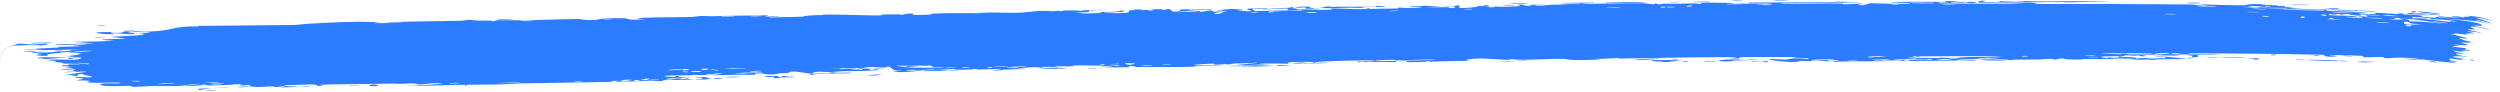 <svg width="298" height="11" viewBox="0 0 298 11" fill="none" xmlns="http://www.w3.org/2000/svg">
<path d="M24.622 10.734C24.802 10.72 25.544 10.732 25.875 10.722C25.495 10.836 23.967 10.782 24.622 10.734ZM56.99 2.378C56.73 2.409 56.472 2.44 56.214 2.471C56.947 2.475 57.946 2.439 58.645 2.452C58.759 2.454 58.465 2.536 58.735 2.535C59.005 2.534 58.951 2.429 59.346 2.411C59.806 2.391 61.785 2.431 62.478 2.417C65.101 2.365 67.668 2.261 70.313 2.26C67.595 2.384 70.345 2.416 71.09 2.37C71.258 2.359 71.21 2.165 73.906 2.168C75.624 2.17 74.058 2.476 76.91 2.288C74.728 2.129 76.865 2.107 78.583 2.072C78.871 2.066 81.304 2.054 82.351 2.028C82.71 2.019 83.257 1.907 83.736 1.897C84.065 1.889 84.316 1.941 84.808 1.93C87.119 1.879 89.344 1.837 91.651 1.818C90.308 2.103 92.71 1.912 92.821 1.923C93.372 1.985 90.884 2.047 91.868 2.075C93.253 2.044 94.599 2.014 95.966 1.983C94.845 1.969 97.445 1.737 97.932 1.815C97.735 1.586 104.149 1.916 105.15 1.822C105.349 1.802 104.029 1.709 107.111 1.711C107.446 1.712 107.321 1.784 107.496 1.774C107.601 1.769 108.235 1.536 108.917 1.648C109.168 1.689 107.574 1.861 111.075 1.745C109.688 1.541 115.898 1.545 117.057 1.584C116.826 1.557 116.596 1.53 116.366 1.503C117.504 1.567 117.709 1.487 117.965 1.487C118.989 1.488 120.401 1.543 121.36 1.52C122.481 1.495 122.483 1.354 123.794 1.388C123.483 1.362 123.171 1.335 122.86 1.309C123.765 1.302 124.67 1.296 125.569 1.289C123.487 1.508 126.019 1.291 126.187 1.284C126.453 1.273 126.071 1.356 126.517 1.339C126.563 1.337 126.495 1.266 127.183 1.247C128.621 1.208 128.395 1.302 129 1.291C129.055 1.29 128.86 1.228 129.904 1.197C133.219 1.096 129.89 1.247 129.761 1.258C129.595 1.272 130.736 1.525 127.916 1.473C128.862 1.489 128.96 1.607 129.066 1.608C129.16 1.609 130.802 1.567 130.891 1.561C131.695 1.508 130.986 1.437 131.142 1.42C131.27 1.406 133.243 1.482 133.702 1.229C134.65 1.442 133.161 1.444 131.581 1.503C131.351 1.553 133.088 1.572 133.18 1.57C135.422 1.535 134.178 1.367 134.666 1.241C134.923 1.174 135.839 1.287 134.993 1.133C137.029 1.084 135.796 1.2 135.927 1.212C136.126 1.23 136.838 1.171 136.928 1.176C137.059 1.184 136.604 1.249 137.121 1.261C137.207 1.263 138.037 1.15 136.964 1.119C138.396 1.111 138.277 1.028 138.765 1.192C139.746 0.853 139.484 1.373 139.872 1.385C140.906 1.417 140.602 1.167 140.657 1.154C141.031 1.069 143.892 1.113 144.6 1.065C144.324 1.253 142.333 1.102 141.889 1.144C140.409 1.285 143.979 1.204 142.906 1.451C143.356 1.381 143.807 1.311 144.257 1.241C145.087 1.376 143.914 1.459 146.14 1.371C146.502 1.238 144.566 1.415 144.953 1.308C145.182 1.246 146.472 1.213 146.497 1.182C146.522 1.144 145.356 1.206 145.539 1.146C145.939 1.015 150.195 1.07 146.957 1.186C147.861 1.171 148.33 1.411 149.112 1.323C149.618 1.265 146.762 0.965 151.04 0.964C151.132 1.08 149.329 1.024 149.283 1.034C149.218 1.048 149.547 1.307 149.604 1.319C149.803 1.359 154.173 1.153 155.094 1.272C154.725 1.125 158.395 1.197 158.794 1.144C158.9 1.13 158.501 1.042 158.615 1.031C159.324 0.962 161.242 1.101 162.128 1.092C163.12 1.083 162.996 1.004 163.051 1.003C163.49 1.002 163.14 1.061 163.409 1.057C163.816 1.051 166.598 1.023 166.736 1.01C166.777 1.005 166.322 0.92 166.927 0.894C167.031 0.889 166.968 0.999 168.755 0.927C170.914 0.84 167.256 0.812 168.151 0.685C169.535 0.829 169.494 0.668 169.87 0.675C170.001 0.678 170.977 0.801 172.031 0.778C171.275 0.811 170.517 0.844 169.758 0.877C170.506 0.89 171.951 0.84 172.563 0.859C172.862 0.868 172.618 0.985 173.265 0.973C173.403 0.969 173.946 0.687 172.249 0.834C172.111 0.737 172.921 0.79 173.295 0.757C173.352 0.752 173.573 0.585 174.052 0.68C174.169 0.704 172.919 1.199 176.145 0.809C176.249 0.796 175.885 0.741 175.987 0.728C176.057 0.718 176.886 0.731 176.977 0.722C177.07 0.711 176.67 0.651 176.781 0.637C177.351 0.563 178.103 0.812 176.926 0.808C177.32 0.835 177.714 0.862 178.106 0.888C177.684 0.699 178.722 0.825 179.263 0.812C182.727 0.727 180.405 0.631 181 0.557C181.954 0.439 181.225 0.783 182.659 0.663C182.79 0.652 181.06 0.533 184.439 0.569C183.942 0.581 183.443 0.593 182.944 0.605C183.235 0.79 184.744 0.568 184.859 0.564C186.179 0.521 185.29 0.601 187.241 0.478C187.415 0.467 187.795 0.509 188.175 0.48C189.734 0.364 186.122 0.449 186.029 0.373C185.975 0.337 189.862 0.296 189.997 0.312C190.566 0.384 188.232 0.369 188.678 0.462C188.859 0.494 194.343 0.353 195.483 0.378C196.768 0.406 197.343 0.656 197.349 0.368C197.712 0.646 198.027 0.449 198.19 0.449C200.143 0.452 200.179 0.454 201.876 0.407C202.252 0.397 202.569 0.479 202.701 0.463C202.778 0.453 202.633 0.363 203.01 0.33C203.529 0.286 206.68 0.344 206.925 0.392C207.163 0.44 205.582 0.429 205.866 0.51C207.013 0.505 208.103 0.472 209.238 0.468C209.709 0.467 209.468 0.528 209.671 0.527C209.756 0.527 211.381 0.458 211.32 0.437C211.142 0.389 206.122 0.478 207.443 0.361C207.701 0.338 208.609 0.463 208.463 0.301C212.959 0.288 217.526 0.278 222.011 0.274C219.444 0.42 216.457 0.34 213.785 0.379C213.414 0.384 212.147 0.382 212.302 0.463C214.621 0.46 217.492 0.388 219.713 0.42C219.783 0.421 219.525 0.498 219.789 0.508C220.283 0.525 221.882 0.39 222.172 0.418C222.22 0.425 221.283 0.532 221.569 0.591C222.303 0.744 222.484 0.389 223.108 0.387C223.608 0.386 226.756 0.53 227.602 0.415C228.46 0.292 225.207 0.368 225.462 0.272C227.337 0.173 229.324 0.223 231.092 0.22C231.369 0.22 231.642 0.218 231.912 0.215C231.948 0.214 231.627 0.143 232.095 0.129C232.906 0.105 233.115 0.209 233.505 0.223C233.928 0.237 235.388 0.213 235.578 0.25C235.603 0.255 235.311 0.361 235.266 0.364C234.634 0.411 234.404 0.277 234.346 0.276C234.128 0.272 233.912 0.325 233.711 0.324C233.38 0.321 233.197 0.274 232.756 0.273C232.451 0.272 232.746 0.362 232.452 0.36C232.352 0.359 231.325 0.184 231.093 0.334C231.077 0.345 231.065 0.358 231.058 0.372C231.056 0.375 231.069 0.378 231.093 0.38C231.81 0.438 240.47 0.463 241.435 0.409C240.621 0.387 239.778 0.366 238.999 0.344C240.608 0.398 242.643 0.219 242.762 0.471C248.817 0.467 254.989 0.479 261.039 0.527C262.148 0.554 261.562 0.713 263.326 0.676C262.876 0.621 262.417 0.567 261.951 0.513C262.857 0.552 266.919 0.653 267.601 0.628C267.687 0.625 267.8 0.478 268.81 0.477C269.737 0.476 269.873 0.588 270.349 0.616C270.738 0.638 271.207 0.616 271.33 0.623C271.425 0.63 271.462 0.698 271.686 0.713C272.388 0.759 271.826 0.561 272.509 0.789C272.343 0.795 272.176 0.801 272.006 0.807C272.829 0.85 274.011 0.97 272.747 0.997C272.539 1.002 272.719 0.94 272.563 0.938C266.318 0.865 271.301 1.053 273.5 0.991C274.071 1.095 277.2 1.101 277.335 1.126C277.481 1.157 276.937 1.221 277.645 1.305C277.764 1.316 282.037 1.395 280.503 1.475C280.183 1.49 278.122 1.403 277.667 1.397C278.819 1.627 281.495 1.42 281.828 1.443C283.056 1.52 279.443 1.533 282.219 1.659C284.359 1.765 282.364 1.545 283.182 1.521C283.646 1.504 286.047 1.782 286.004 1.588C286.826 1.618 286.344 1.692 286.443 1.705C286.553 1.716 288.198 1.775 288.737 1.87C288.802 1.881 288.587 1.963 288.654 1.977C288.766 1.997 290.395 2.145 290.446 2.146C290.484 2.145 290.123 2.014 290.278 2.01C290.357 2.007 290.757 2.052 291.13 2.095C291.551 2.143 291.984 2.192 292.026 2.184C292.094 2.17 291.565 2.108 291.136 2.043C290.79 1.991 290.489 1.936 290.634 1.909C290.786 1.931 290.97 1.954 291.144 1.973C291.949 2.064 292.95 2.119 293.414 2.105C293.273 2.112 292.458 2.025 292.177 1.984C292.323 1.855 294.082 2.054 293.467 2.101C293.858 2.082 293.602 2.021 293.823 1.987C293.883 1.979 294.442 2.04 294.563 2.03C294.576 2.026 293.994 1.902 294.116 1.887C294.228 1.875 294.684 1.911 295.258 1.996C295.778 2.047 296.837 2.377 296.977 2.476C297.385 2.695 296.822 2.412 296.198 2.27C295.595 2.133 295.175 2.118 295.099 2.134C295.091 2.14 295.401 2.207 295.868 2.344C296.337 2.467 297.007 2.793 296.999 2.804C297.063 2.892 296.368 2.582 295.879 2.492C295.392 2.388 295.088 2.361 295.161 2.421C295.536 2.505 296.022 2.59 296.684 2.882C295.299 2.427 294.557 2.497 293.73 2.386C292.934 2.312 292.24 2.25 291.945 2.276C293.687 2.433 295.726 2.671 295.89 3.042C295.87 3.093 295.556 3.062 295.312 3.056C295.066 3.048 294.859 3.044 294.873 3.06C294.934 3.122 295.251 3.156 295.674 3.237C296.097 3.306 296.652 3.521 296.668 3.538C296.72 3.57 296.741 3.588 296.738 3.593C296.738 3.593 296.738 3.593 296.738 3.593C296.757 3.622 295.982 3.305 295.464 3.251C294.943 3.173 294.539 3.15 294.493 3.156C294.346 3.185 295.056 3.48 295.058 3.529C295.007 3.522 293.861 3.428 294.237 3.552C294.586 3.661 295.693 3.845 295.797 3.911C295.921 3.968 295.369 3.834 294.938 3.799C294.493 3.752 294.062 3.723 294.032 3.733C293.999 3.741 294.921 3.942 294.957 3.978C294.969 4.002 294.246 3.958 293.967 4.006C293.758 4.04 294.346 4.154 294.241 4.15C294.157 4.143 292.578 3.966 292.498 3.967C292.381 3.969 292.743 4.079 292.686 4.09C292.611 4.107 292.101 4.024 292.164 4.057C292.213 4.082 294.166 4.539 294.149 4.604C294.111 4.706 292.041 4.222 293.946 4.868C293.957 4.872 294.438 4.9 294.452 4.906C294.732 5.026 293.204 4.928 295.055 5.18C291.592 4.856 294.609 5.272 294.077 5.385C293.875 5.429 292.53 5.309 292.521 5.318C292.644 5.422 293.078 5.401 293.217 5.46C293.297 5.493 292.085 5.452 292.348 5.543C292.486 5.59 293.758 5.721 293.808 5.734C294.298 5.851 293.682 5.84 293.786 5.894C293.859 5.928 294.6 6.026 294.61 6.036C294.648 6.046 293.628 6.03 293.4 6.046C293.233 6.057 293.842 6.175 293.725 6.175C293.034 6.174 291.569 5.81 292.965 6.248C293.051 6.275 293.585 6.328 293.602 6.334C293.921 6.45 292.94 6.345 292.752 6.39C292.437 6.468 293.866 6.565 292.672 6.511C293.521 6.685 294.166 6.728 294.874 6.851C293.827 6.683 292.616 6.68 292.441 6.73C292.2 6.786 292.812 6.911 294.299 7.095C293.366 6.969 293.421 7.149 293.129 7.117C292.942 7.098 291.48 6.77 292.117 7.209C292.198 7.264 293.102 7.307 292.81 7.368C290.654 7.102 292.762 7.423 292.759 7.435C292.736 7.526 291.737 7.436 290.519 7.287C288.978 7.085 287.181 6.894 286.663 6.875C285.63 6.832 284.72 6.955 284.485 6.943C283.738 6.905 284.357 6.85 284.194 6.81C284.056 6.769 281.883 6.841 281.806 6.831C281.402 6.779 281.818 6.693 281.775 6.686C281.247 6.6 278.414 6.592 277.608 6.551C277.614 6.617 279.253 6.666 278.223 6.745C277.072 6.839 276.996 6.546 276.968 6.533C271.559 6.41 266.258 6.367 260.808 6.344C260.914 6.499 264.386 6.401 264.498 6.424C264.927 6.545 259.047 6.511 258.277 6.458C258.845 6.493 259.403 6.528 259.95 6.564C259.006 6.738 256.914 6.501 255.534 6.578C255.084 6.603 255.948 6.673 255.929 6.678C255.429 6.746 254.607 6.692 255.219 6.6C253.981 6.688 254.196 6.59 253.262 6.582C253.214 6.582 253.614 6.654 252.877 6.684C252.531 6.697 250.662 6.699 250.436 6.763C250.338 6.789 251.252 7.067 251.365 6.827C253.414 6.943 252.021 6.717 252.809 6.722C252.923 6.724 252.674 6.857 254.593 6.795C254.243 7.036 251.988 6.855 251.577 6.885C250.769 6.946 254.11 7.069 254.667 6.882C254.387 7.071 254.904 6.907 255.653 6.916C256.463 6.926 256.11 6.981 256.544 6.982C257.725 6.986 257.211 6.852 258.203 6.974C257.228 6.6 259.92 6.93 260.641 7.031C259.45 7.045 258.101 7.06 256.916 7.076C256.986 7.096 257.056 7.116 257.126 7.135C256.803 7.132 256.477 7.129 256.148 7.125C256.2 7.107 256.253 7.088 256.306 7.069C254.59 7.189 254.186 7.052 254.052 7.051C252.286 7.034 250.239 7.037 248.419 7.04C248.151 7.041 248.305 7.162 246.378 7.072C245.753 7.043 246.344 6.947 245.632 6.963C244.738 7.223 244.749 7.018 244.48 7.019C243.686 7.022 243.271 7.087 243.192 7.088C242.275 7.102 240.887 7.097 239.835 7.112C239.813 7.113 240.346 7.19 239.686 7.17C239.463 7.162 237.383 6.836 235.496 6.958C235.971 6.978 236.474 6.997 236.956 7.017C236.345 6.989 232.466 7.1 233.415 7.184C234.011 7.235 235.429 7.008 235.582 7.216C234.987 7.191 233.118 7.208 231.144 7.231C229.008 7.256 226.751 7.29 226.441 7.267C226.361 7.26 226.852 7.188 226.741 7.181C226.634 7.175 225.016 7.205 224.789 7.181C224.659 7.166 225.387 7.119 225.327 7.095C225.28 7.077 223.208 7.067 223.084 7.153C223.6 7.114 225.028 7.131 224.28 7.21C224.184 7.22 223.682 7.169 223.564 7.181C222.474 7.295 225.733 7.241 226.214 7.238C224.224 7.364 220.987 7.265 218.652 7.359C217.692 7.298 220.071 7.237 218.987 7.189C216.73 7.089 218.388 7.292 218.318 7.302C217.764 7.379 215.817 7.016 215.838 7.307C215.033 7.271 215.295 7.232 214.151 7.282C214.302 7.3 214.453 7.319 214.603 7.338C213.343 7.519 210.596 7.123 210.802 7.088C211.354 6.995 212.778 7.116 212.897 7.111C213.074 7.105 213.574 6.803 215.505 7.048C216.297 6.842 212.433 6.946 214.193 6.793C212.996 6.827 208.084 6.742 207.375 6.837C207.29 6.85 207.69 7.043 206.466 6.956C205.884 6.915 207.285 6.897 207.018 6.855C206.173 6.724 195.189 6.943 193.063 6.978C192.928 6.98 192.977 6.918 192.844 6.92C192.437 6.927 190.947 7.038 190.209 7.019C191.735 7.113 188.774 7.159 188.011 7.157C186.869 7.152 186.943 7.044 186.451 7.027C184.565 6.963 181.582 7.259 180.124 7.039C180.209 7.275 177.572 6.956 176.364 6.971C175.414 6.982 174.069 7.158 175.329 7.237C173.717 7.248 172.012 7.316 170.485 7.351C170.233 7.357 170.579 7.282 170.149 7.295C170.11 7.296 170.057 7.366 169.687 7.378C166.65 7.481 168.127 7.314 167.558 7.279C167.24 7.259 167.005 7.25 166.833 7.249C168.599 7.21 170.648 7.155 171.197 7.145C170.723 6.999 167.267 7.229 166.254 7.203C166.219 7.202 166.34 7.116 166.304 7.116C166.303 7.116 166.303 7.116 166.302 7.116C165.923 7.115 163.498 7.181 163.999 7.273C164.133 7.298 165.251 7.282 166.571 7.254C166.214 7.278 166.482 7.368 166.419 7.373C165.655 7.431 163.775 7.366 163.107 7.363C162.954 7.362 162.966 7.422 162.941 7.423C162.338 7.418 162.583 7.242 161.966 7.429C160.87 7.23 164.016 7.367 163.795 7.231C163.617 7.127 156.637 7.285 156.653 7.454C156.629 7.436 156.532 7.415 156.335 7.393C155.898 7.342 153.954 7.389 153.618 7.425C153.561 7.432 153.586 7.595 153.516 7.597C153.341 7.604 150.959 7.511 150.07 7.621C150.551 7.636 151.032 7.652 151.512 7.668C148.611 7.713 149.063 7.755 150.028 7.789C150.076 7.789 150.123 7.795 150.169 7.795C150.919 7.82 151.88 7.84 151.895 7.853C151.949 7.901 147.034 8.002 147.977 7.836C148.109 7.813 150.383 7.847 149.256 7.755C149.059 7.739 147.599 7.792 147.522 7.781C147.008 7.71 150.194 7.556 149.803 7.449C149.031 7.568 148.037 7.527 147.15 7.568C146.746 7.586 146.648 7.67 146.598 7.672C145.853 7.705 146.27 7.612 146.021 7.618C145.888 7.622 144.423 7.827 144.696 7.57C139.861 7.829 143.361 7.776 146.328 7.717C145.392 7.823 143.552 7.807 142.728 7.84C142.432 7.853 142.609 7.934 142.109 7.959C141.08 8.009 136.169 7.987 134.886 7.984C135.672 7.942 135.441 7.854 134.834 7.87C134.227 7.886 134.739 8 134.621 8.015C134.493 8.031 131.648 8.017 131.176 8.04C133.315 7.963 132.831 7.879 131.015 7.897C131.277 7.867 131.539 7.836 131.801 7.806C130.741 7.859 128.488 7.755 127.874 7.806C127.777 7.814 128.126 7.886 128.072 7.89C127.531 7.932 125.693 7.882 125.608 7.91C125.536 7.933 126.32 7.985 126.03 8.021C125.97 8.029 125.213 7.937 124.471 7.974C124.194 7.988 124.362 8.058 124.292 8.063C123.711 8.107 124.052 7.979 122.989 8.016C122.211 8.043 121.634 8.172 120.56 8.149C124.089 8.246 121.121 8.229 119.652 8.299C119.417 8.31 119.62 8.439 118.213 8.397C121.202 8.11 117.359 8.284 116.559 8.294C116.516 8.294 116.5 8.207 116.111 8.212C116.079 8.213 116.127 8.271 115.766 8.281C112.354 8.378 114.535 8.277 113.886 8.229C113.608 8.209 111.962 8.319 111.51 8.328C111.407 8.33 111.453 8.268 111.054 8.277C110.347 8.292 109.716 8.368 109.251 8.38C109.197 8.382 109.192 8.285 108.313 8.331C108.066 8.343 107.789 8.382 108.14 8.404C109.301 8.477 111.536 8.283 112.841 8.353C114.043 8.417 110.256 8.485 110.054 8.489C109.982 8.491 110.723 8.431 109.969 8.433C109.325 8.436 108.154 8.622 107.2 8.601C107.127 8.599 106.363 8.47 106.398 8.461C106.43 8.455 107.599 8.405 107.429 8.367C107.408 8.363 106.665 8.376 106.567 8.347C106.448 8.312 106.122 7.953 105.964 7.946C105.557 7.93 105.824 8.009 105.559 8.008C104.986 8.005 103.011 7.929 102.95 8.057C103.275 8.059 103.601 8.061 103.927 8.063C102.115 8.106 102.889 8.147 102.633 8.175C102.357 8.205 102.433 8.092 101.824 8.092C101.688 8.092 99.16 8.157 99.198 8.202C100.606 8.105 100.083 8.251 100.149 8.252C100.395 8.257 100.707 8.175 101.038 8.171C103.363 8.145 101.02 8.305 101.569 8.327C101.758 8.335 102.134 8.263 102.215 8.265C102.476 8.271 102.482 8.357 102.656 8.348C103.062 8.325 102.585 8.211 102.617 8.204C102.979 8.122 104.409 8.193 103.522 8.34C104.057 8.379 104.117 8.217 104.542 8.275C105.387 8.388 104.123 8.376 103.782 8.403C102.559 8.499 102.194 8.443 100.473 8.493C99.856 8.51 99.12 8.6 98.827 8.609C98.642 8.615 96.913 8.372 96.87 8.798C96.2 8.768 95.15 8.505 94.467 8.529C93.854 8.551 94.052 8.698 93.995 8.705C93.909 8.715 93.162 8.716 92.905 8.741C92.607 8.771 92.757 8.826 92.284 8.858C91.109 8.935 91.139 8.781 91.019 8.773C89.621 8.681 90.236 8.889 89.927 8.912C89.646 8.933 85.601 8.916 84.748 8.985C85.094 8.949 85.44 8.912 85.787 8.876C85.163 8.79 84.51 8.958 84.496 8.786C84.374 9.065 83.098 8.901 82.719 8.915C82.569 8.92 82.582 8.967 82.394 8.973C81.671 8.993 79.969 8.984 79.573 9.015C77.826 9.147 82.316 9.243 82.639 9.248C81.962 9.257 77.962 9.386 79.796 9.489C80.079 9.504 80.578 9.372 80.737 9.364C81.815 9.314 80.969 9.44 81.053 9.449C81.195 9.464 81.914 9.344 82.09 9.354C82.152 9.357 81.758 9.464 82.767 9.449C82.293 9.555 79.383 9.524 79.017 9.553C78.886 9.564 79.718 9.758 77.28 9.597C77.308 9.616 77.337 9.635 77.365 9.654C76.036 9.684 74.616 9.716 73.263 9.747C73.411 9.7 74.175 9.597 73.211 9.632C72.657 9.653 73.069 9.745 73.018 9.749C72.556 9.784 63.69 9.902 61.987 9.942C61.416 9.956 59.8 10.063 59.666 10.067C58.907 10.088 56.303 10.081 55.802 10.101C55.472 10.114 55.788 10.191 55.491 10.193C55.214 10.194 55.499 10.108 55.417 10.106C54.709 10.089 49.687 10.281 48.466 10.227C49.195 10.237 52.882 10.013 52.791 9.958C52.774 9.95 51.893 9.904 51.715 9.937C51.432 9.873 50.362 10.103 49.79 10.071C49.726 10.068 49.974 9.944 48.959 9.94C48.612 9.939 47.712 10.046 46.825 9.96C46.82 9.96 46.815 9.959 46.81 9.959C45.401 10.033 38.505 9.999 37.988 10.135C37.972 10.142 38.981 10.169 38.3 10.233C37.402 10.318 38.201 10.07 37.163 10.068C37.006 10.067 34.162 10.14 34.05 10.157C33.163 10.304 35.745 10.312 35.673 10.329C35.622 10.368 33.467 10.429 33.402 10.421C33.321 10.413 35.012 10.209 32.981 10.311C33.212 10.328 33.444 10.345 33.678 10.361C32.722 10.418 32.638 10.299 32.41 10.296C31.72 10.285 30.871 10.483 29.737 10.276C29.435 10.222 29.933 10.146 29.896 10.138C29.523 10.063 29.104 10.287 28.519 10.136C28.481 10.125 29.784 10.005 27.498 10.045C27.653 10.058 27.809 10.07 27.967 10.083C27.63 10.123 25.406 10.183 25.066 10.181C24.166 10.173 24.943 10.048 24.052 10.077C24.637 10.219 21.894 10.287 22.048 10.153C21.686 10.324 19.334 10.239 18.264 10.254C17.538 10.265 16.199 10.361 15.945 10.357C15.674 10.351 15.751 10.238 15.272 10.221C15.152 10.216 13.696 10.325 12.447 10.231C12.195 10.213 11.683 10.032 12.135 9.976C12.96 9.88 14.361 10.008 14.37 9.896C14.324 9.776 12.373 9.883 11.828 9.877C9.369 9.849 10.784 9.695 10.723 9.658C10.555 9.567 9.219 9.594 9.159 9.587C8.921 9.554 9.89 9.461 9.905 9.404C9.913 9.329 8.609 9.218 8.907 9.187C9.318 9.144 10.517 9.234 10.588 9.228C11.587 9.137 10.203 8.989 9.866 8.911C9.758 8.887 10.185 8.836 10.096 8.83C8.665 8.74 9.788 9.078 8.853 9.072C8.032 9.065 9.085 8.932 9.056 8.927C9.025 8.92 7.999 8.933 7.847 8.896C7.76 8.877 10.417 8.607 10.276 8.511C9.453 8.548 8.612 8.585 7.769 8.623C7.688 8.495 8.924 8.567 9.028 8.552C9.272 8.521 8.589 8.468 8.621 8.427C8.632 8.401 9.429 8.293 8.709 8.268C8.453 8.26 7.927 8.36 6.983 8.286C10.239 8.106 7.964 8.076 7.874 8.032C7.78 7.988 9.312 7.852 7.464 7.906C7.382 7.656 7.492 7.826 8.018 7.772C8.667 7.705 7.176 7.65 9.547 7.669C9.399 7.554 7.487 7.598 7.404 7.59C7.322 7.583 7.73 7.518 7.584 7.501C5.775 7.308 7.014 7.388 6.502 7.253C6.428 7.241 4.784 7.219 6.038 7.174C8.416 7.09 9.349 7.24 9.776 6.876C8.03 6.753 5.91 7.023 5.393 7.037C4.582 7.059 5.416 6.97 5.319 6.952C5.277 6.946 4.598 6.965 4.577 6.96C4.096 6.697 7.683 6.895 8.816 6.827C8.539 6.792 8.193 6.757 7.897 6.722C8.312 6.713 8.732 6.703 9.133 6.694C7.185 6.649 9.053 6.665 9.556 6.435C9.665 6.384 8.351 6.493 9.855 6.328C8.726 6.317 9.133 6.264 8.118 6.345C8.184 6.256 10.318 6.117 11.239 6.055C8.138 6.013 9.932 6.303 7.241 6.182C6.987 6.241 7.187 6.26 7.442 6.265C7.67 6.272 7.961 6.266 7.91 6.275C7.558 6.347 6.675 6.26 5.629 6.508C5.455 6.549 6.198 6.649 5.103 6.665C5.001 6.666 4.29 6.582 4.312 6.574C4.389 6.496 5.085 6.511 5.101 6.479C5.135 6.448 4.368 6.481 4.371 6.473C4.336 6.377 5.018 6.423 4.91 6.395C4.694 6.334 1.968 6.181 5.534 6.171C2.59 6.338 5.139 6.284 6.299 6.22C6.608 6.204 6.648 6.146 7.074 6.118C7.64 6.081 8.218 6.098 8.528 6.082C8.82 6.065 7.128 5.96 9.572 5.956C8.348 5.843 6.097 6.029 4.897 5.958C2.429 5.816 6.609 5.691 7.045 5.665C7.163 5.658 6.768 5.588 6.846 5.582C7.003 5.571 9.334 5.563 9.596 5.495C9.83 5.426 8.709 5.514 8.651 5.448C8.582 5.404 11.45 5.271 9.917 5.269C8.824 5.268 6.859 5.486 6.534 5.297C8.099 5.251 9.674 5.206 11.267 5.161C10.373 5.103 9.521 5.045 8.67 4.987C10.438 4.93 11.97 4.986 13.635 4.85C9.59 4.686 14.964 4.637 15.005 4.607C15.044 4.589 13.415 4.426 13.177 4.395C14.619 4.295 18.823 4.183 16.37 3.989C16.799 4.035 17.902 3.883 17.892 3.873C17.734 3.771 15.361 3.882 15.739 3.78C16.216 3.661 16.823 3.8 17.524 3.775C21.104 3.65 20.102 3.119 23.71 3.142C23.64 3.124 23.57 3.105 23.501 3.087C27.393 3.049 31.297 3.012 35.223 2.975C36.694 2.782 40.761 2.609 42.8 2.592C43.182 2.589 45.145 2.643 45.303 2.656C45.58 2.681 44.059 2.718 44.746 2.762C44.823 2.767 45.806 2.763 46.7 2.744C47.44 2.729 48.109 2.702 47.997 2.66C47.742 2.657 47.119 2.688 46.699 2.701C46.496 2.707 46.337 2.71 46.275 2.704C46 2.678 46.197 2.654 46.698 2.633C48.587 2.549 55.311 2.504 55.746 2.445C55.523 2.419 55.281 2.393 55.05 2.366C55.73 2.369 56.341 2.374 56.99 2.378ZM27.252 10.422C26.857 10.523 25.929 10.469 25.315 10.506C24.494 10.557 23.19 10.942 23.75 10.569C24.885 10.521 26.121 10.47 27.252 10.422ZM44.378 10.264C43.599 10.227 44.196 10.014 44.842 10.087C44.914 10.095 45.44 10.313 44.378 10.264ZM36.147 10.31C36.178 10.307 36.85 10.301 36.875 10.304C37.479 10.375 35.456 10.393 36.147 10.31ZM75.961 9.522C75.084 9.546 75.721 9.72 76.267 9.634C76.301 9.629 76.019 9.521 75.961 9.522ZM75.337 9.528C74.653 9.375 73.302 9.732 74.382 9.68C74.486 9.675 75.368 9.536 75.337 9.528ZM41.58 10.232C41.665 10.167 42.502 10.183 42.848 10.192C42.853 10.25 41.92 10.219 41.58 10.232ZM62.136 9.86C62.175 9.809 59.367 9.86 59.161 9.929C59.624 9.893 62.108 9.905 62.136 9.86ZM69.364 9.666C69.291 9.659 68.314 9.689 68.344 9.732C68.82 9.782 69.689 9.7 69.364 9.666ZM83.729 9.427C83.782 9.415 83.048 9.148 84.776 9.303C85.03 9.326 84.126 9.414 84.216 9.422C84.405 9.439 84.554 9.445 84.674 9.445C83.87 9.481 83.041 9.506 82.96 9.491C82.582 9.417 83.705 9.432 83.729 9.427ZM91.266 9.093C91.431 9.045 92.495 9.052 92.739 9.066C92.781 9.069 92.6 9.192 93.081 9.175C93.467 9.161 92.891 9.048 93.639 9.055C94.385 9.063 93.391 9.167 93.454 9.172C93.543 9.178 94.697 9.104 94.663 9.176C94.634 9.229 93.404 9.214 93.084 9.231C92.686 9.252 93.171 9.332 92.504 9.324C92.086 9.319 92.315 9.16 92.227 9.154C92.152 9.149 90.698 9.262 91.268 9.094C91.267 9.094 91.266 9.093 91.266 9.093ZM84.891 9.434C84.831 9.441 84.76 9.445 84.674 9.445C84.747 9.441 84.82 9.438 84.891 9.434ZM29.529 10.314C29.925 10.355 28.763 10.436 28.268 10.383C28.267 10.332 29.474 10.308 29.529 10.314ZM85.637 9.296C86.84 9.315 85.954 9.383 84.891 9.434C85.229 9.4 85.234 9.29 85.637 9.296ZM51.715 9.937C51.764 9.948 51.796 9.965 51.801 9.995C51.67 9.965 51.658 9.948 51.715 9.937ZM54.493 9.942C55.459 9.835 53.495 9.873 53.512 9.937C53.517 9.961 54.453 9.946 54.493 9.942ZM77.066 9.513C76.98 9.505 78.318 9.211 76.373 9.448C77.412 9.462 76.316 9.51 76.333 9.534C76.375 9.601 78.124 9.506 78.517 9.529C78.82 9.402 77.351 9.537 77.069 9.513C77.068 9.513 77.067 9.513 77.066 9.513ZM104.865 8.936C104.625 9.011 103.861 9.001 103.347 9.005C103.586 8.929 104.349 8.94 104.865 8.936ZM239.05 7.196C235.558 7.282 235.068 6.993 238.305 7.09C238.368 7.092 239.26 7.165 239.05 7.196ZM208.909 7.381C208.578 7.258 209.669 7.225 210.379 7.27C210.54 7.28 211.135 7.403 210.458 7.435C210.478 7.281 209.426 7.233 208.909 7.381ZM86.315 9.203C86.662 9.112 87.752 9.155 88.304 9.158C87.97 9.234 86.818 9.221 86.315 9.203ZM227.511 7.123C227.136 7.116 226.882 7.229 226.947 7.238C227.24 7.278 227.939 7.183 227.511 7.123ZM82.859 9.248C82.809 9.198 84.219 9.125 84.321 9.249C84.017 9.245 82.894 9.279 82.859 9.248ZM103.893 8.913C103.671 8.891 104.816 8.826 105.164 8.846C105.137 8.901 104.038 8.928 103.893 8.913ZM221.534 7.213C221.2 7.207 220.39 7.211 220.298 7.257C220.188 7.314 221.378 7.284 221.534 7.213ZM283.076 7.354C283.127 7.376 281.849 7.468 281.291 7.412C280.211 7.302 283.052 7.335 283.076 7.354ZM230.998 7.038C231.052 7.044 231.1 7.048 231.143 7.052C231.669 7.101 231.385 7.084 231.143 7.097C231.024 7.103 230.916 7.117 230.931 7.153C230.994 7.153 231.066 7.153 231.144 7.153C231.95 7.15 233.302 7.135 232.197 7.044C231.992 7.027 231.493 7.039 231.143 7.039C231.09 7.039 231.042 7.039 230.998 7.038ZM230.051 7.008C229.941 7.045 229.195 7.164 229.84 7.151C230.138 7.145 230.615 7.015 230.051 7.008ZM275.212 7.168C274.296 7.048 278.525 7.195 278.671 7.222C278.736 7.232 278.779 7.242 278.802 7.25C278.966 7.223 279.74 7.241 279.848 7.323C279.583 7.308 278.963 7.297 278.879 7.286C278.847 7.281 278.822 7.277 278.805 7.273C278.482 7.33 275.41 7.188 275.212 7.168ZM268.123 6.961C269.176 6.827 269.394 7.077 269.294 7.083C268.103 7.17 268.881 6.998 268.845 6.989C268.749 6.973 267.945 7.049 268.127 6.961C268.125 6.961 268.124 6.961 268.123 6.961ZM273.766 7.1C273.814 7.097 274.692 7.121 274.723 7.126C275.449 7.222 272.949 7.155 273.766 7.1ZM96.947 8.827C97.594 8.841 96.961 8.942 96.532 8.916C96.497 8.914 96.377 8.815 96.947 8.827ZM229.541 7.037C229.415 7.02 225.522 6.988 225.786 7.123C226.085 7.104 230.485 7.139 229.541 7.037ZM200.962 7.293C201.64 7.286 200.903 7.424 200.539 7.38C200.404 7.364 200.791 7.295 200.962 7.293ZM80.944 9.163C80.239 9.245 80.381 9.005 80.995 9.076C81.019 9.079 80.972 9.159 80.944 9.163ZM206.347 7.305C204.004 7.41 204.554 6.994 207.601 7.098C207.507 7.117 207.412 7.136 207.317 7.155C210.805 7.178 207.563 7.181 206.698 7.214C206.371 7.227 206.646 7.292 206.35 7.305C206.349 7.305 206.348 7.305 206.347 7.305ZM197.419 7.327C195.188 7.064 199.423 7.202 200.674 7.149C199.466 7.283 197.939 7.284 200.039 7.381C196.972 7.442 198.25 7.311 198.127 7.303C197.982 7.294 197.514 7.339 197.419 7.327ZM203.326 7.255C203.456 7.245 204.425 7.293 204.772 7.28C204.289 7.384 202.471 7.323 203.326 7.255ZM260.669 6.975C260.742 6.897 260.955 6.841 261.735 6.874C261.498 6.912 260.981 6.943 260.669 6.975ZM26.515 10.025C26.024 10.029 24.909 10.019 25.25 10.095C25.29 10.101 26.526 10.071 26.515 10.025ZM218.438 7.072C218.332 7.064 215.374 7.087 216.397 7.163C216.713 7.185 219.378 7.148 218.438 7.072ZM233.537 6.954C233.296 6.955 232.297 6.977 232.274 6.995C232.208 7.059 233.434 7.016 233.537 6.954ZM23.839 9.993C23.792 9.986 22.136 10.029 22.321 10.064C22.672 10.129 24.082 10.017 23.839 9.993ZM99.302 8.606C99.439 8.601 99.619 8.682 99.665 8.683C99.772 8.682 102.24 8.609 101.298 8.733C101.147 8.754 97.575 8.771 97.108 8.768C96.926 8.655 98.456 8.74 98.83 8.722C98.896 8.718 98.936 8.621 99.301 8.607C99.301 8.606 99.302 8.606 99.302 8.606ZM264.688 6.916C264.796 6.842 267.705 6.818 267.667 6.908C266.672 6.909 265.675 6.912 264.688 6.916ZM263.202 6.894C262.592 6.838 264.024 6.829 264.471 6.856C264.479 6.905 263.272 6.902 263.202 6.894ZM228.008 6.72C227.713 6.741 228.62 6.841 228.417 6.864C228.288 6.878 227.629 6.843 227.417 6.878C227.358 6.889 228.033 6.985 228.227 6.979C228.502 6.971 228.234 6.894 228.534 6.891C229.47 6.881 230.294 6.925 231.142 6.924C231.199 6.924 231.257 6.923 231.314 6.923C231.358 6.922 231.204 6.909 231.142 6.895C231.116 6.888 231.107 6.882 231.142 6.877C231.182 6.871 231.279 6.867 231.467 6.866C231.58 6.865 232.263 6.944 233.123 6.925C234.999 6.653 236.411 6.899 238.801 6.792C238.717 6.768 236.92 6.713 236.808 6.711C235.298 6.689 233.159 6.692 231.14 6.704C230.397 6.708 229.693 6.713 229.102 6.717C228.563 6.721 228.825 6.774 228.592 6.778C228.408 6.781 228.627 6.677 228.008 6.72ZM26.79 9.965C26.543 9.867 25.669 9.947 25.083 9.952C25.287 10.04 26.261 9.951 26.79 9.965ZM250.158 6.789C249.879 6.793 248.997 6.764 248.922 6.795C248.831 6.835 250.102 6.858 250.158 6.789ZM113.269 8.408C113.296 8.405 113.977 8.399 114.003 8.402C114.613 8.474 112.57 8.49 113.269 8.408ZM129.603 8.169C130.121 8.148 130.644 8.108 130.82 8.188C130.489 8.18 129.543 8.227 129.603 8.169ZM152.137 7.823C152.028 7.717 153.588 7.764 153.882 7.769C153.774 7.819 152.216 7.9 152.137 7.823ZM260.562 6.636C261.508 6.646 261.325 6.482 261.931 6.559C262.028 6.572 262.354 6.914 261.292 6.781C261.104 6.758 261.84 6.68 260.562 6.636ZM208.094 7.096C208.336 7.022 209.092 7.034 209.599 7.035C209.486 7.089 208.459 7.086 208.094 7.096ZM20.926 9.963C20.45 9.871 18.409 9.981 18.918 10.039C18.974 10.047 20.625 9.964 20.926 9.963ZM88.734 8.837C89.574 8.744 87.837 8.748 87.275 8.835C87.538 8.826 88.674 8.844 88.734 8.837ZM146.723 7.846C146.764 7.842 147.664 7.836 147.705 7.839C148.444 7.911 145.896 7.928 146.723 7.846ZM124.232 8.122C124.557 8.052 126.685 8.071 127.165 8.129C126.705 8.231 123.835 8.21 124.232 8.122ZM256.665 6.671C257.339 6.668 257.955 6.69 258.604 6.72C258.453 6.774 256.737 6.712 256.665 6.671ZM150.028 7.789C150.076 7.789 150.123 7.795 150.169 7.795C150.121 7.793 150.074 7.791 150.028 7.789ZM241.474 6.658C240.899 6.638 241.018 6.739 241.054 6.742C241.488 6.772 242.121 6.679 241.474 6.658ZM26.152 9.826C25.971 9.739 24.966 9.827 24.426 9.815C24.578 9.884 25.712 9.844 26.152 9.826ZM195.014 7.171C194.294 7.081 197.217 6.931 197.824 6.987C197.873 7.047 195.123 7.183 195.014 7.171ZM86.09 8.745C86.031 8.675 84.806 8.781 85.067 8.811C85.232 8.829 86.125 8.789 86.09 8.745ZM199.277 7.011C199.542 6.986 200.193 7.049 199.965 7.094C199.671 7.152 199.207 7.018 199.277 7.011ZM223.834 6.693C223.716 6.683 222.095 6.771 222.766 6.837C223.232 6.883 223.304 6.78 223.413 6.778C223.539 6.778 226.109 6.881 223.834 6.693ZM178.71 7.32C179.316 7.284 180.048 7.306 180.68 7.296C180.424 7.343 178.969 7.375 178.71 7.32ZM90.802 8.648C90.647 8.621 86.66 8.671 88.926 8.721C89.056 8.724 91.25 8.727 90.802 8.648ZM260.562 6.636C260.445 6.635 260.31 6.631 260.153 6.623C260.309 6.626 260.444 6.632 260.562 6.636ZM249.777 6.613C249.997 6.561 248.893 6.549 248.558 6.577C248.459 6.641 249.751 6.62 249.777 6.613ZM180.727 7.223C181.092 7.189 181.748 7.211 182.208 7.202C182.128 7.251 180.885 7.27 180.727 7.223ZM155.029 7.53C155.756 7.548 156.647 7.522 156.661 7.463C156.676 7.472 156.712 7.481 156.77 7.49C156.83 7.499 157.61 7.46 157.949 7.475C159.973 7.565 150.134 7.66 155.832 7.41C155.564 7.45 155.297 7.49 155.029 7.53ZM121.338 8.029C120.924 7.964 119.772 8.072 120.072 8.096C120.28 8.112 121.752 8.095 121.338 8.029ZM137.213 7.739C137.089 7.728 135.961 7.796 135.933 7.834C136.582 7.864 137.776 7.79 137.213 7.739ZM118.173 7.995C117.914 7.989 117.583 8.11 117.614 8.114C117.88 8.152 118.607 8.053 118.173 7.995ZM258.603 6.317C258.195 6.283 256.997 6.364 256.731 6.44C256.681 6.425 256.549 6.405 256.304 6.382C256.304 6.382 256.305 6.382 256.306 6.382C255.916 6.346 246.072 6.32 252.711 6.462C252.92 6.467 252.638 6.398 253.481 6.41C253.537 6.411 253.565 6.467 253.735 6.47C254.104 6.476 256.267 6.513 256.68 6.469C256.683 6.479 256.71 6.489 256.768 6.498C257.273 6.58 258.902 6.344 258.603 6.317ZM139.448 7.694C139.221 7.677 138.503 7.708 138.429 7.758C138.786 7.777 139.975 7.735 139.448 7.694ZM90.674 8.447C90.21 8.414 89.044 8.51 89.397 8.544C89.613 8.565 91.208 8.485 90.674 8.447ZM132.252 7.832C134.903 7.849 132.884 7.817 133.289 7.738C132.943 7.769 132.597 7.801 132.252 7.832ZM270.828 6.598C270.411 6.575 270.904 6.439 271.382 6.523C271.529 6.55 271.074 6.61 270.828 6.598ZM289.627 7.326C289.286 7.158 290.998 7.432 290.316 7.44C290.279 7.438 289.646 7.332 289.627 7.326ZM276.555 6.604C276.267 6.683 276.105 6.69 275.291 6.652C276.484 6.652 275.389 6.552 276.555 6.604ZM156.653 7.454C156.658 7.457 156.662 7.46 156.661 7.463C156.656 7.46 156.653 7.457 156.653 7.454ZM115.673 8.058C115.339 7.99 114.409 8.01 114.688 8.08C114.714 8.086 115.537 8.114 115.673 8.058ZM256.731 6.44C256.774 6.453 256.752 6.461 256.68 6.469C256.676 6.459 256.695 6.45 256.731 6.44ZM120.668 7.919C120.635 7.974 122.052 7.973 122.109 7.965C122.921 7.858 121.251 7.906 120.668 7.919ZM81.322 8.527C81.246 8.534 81.731 8.666 82.014 8.606C82.236 8.56 81.6 8.5 81.322 8.527ZM279.291 6.639C279.712 6.652 280.377 6.673 280.477 6.743C280.19 6.723 279.266 6.688 279.291 6.639ZM288.975 7.163C288.459 7.188 287.318 7.089 286.562 7.027C286.557 6.918 288.511 7.132 288.975 7.163ZM259.821 6.36C259.788 6.356 258.662 6.321 258.814 6.391C259.045 6.493 260.136 6.399 259.821 6.36ZM83.498 8.565C83.997 8.509 82.843 8.382 82.321 8.504C82.052 8.566 83.412 8.574 83.498 8.565ZM112.771 8.009C112.11 8.059 113.75 8.104 113.978 8.028C113.673 8.027 113.005 7.991 112.771 8.009ZM135.344 7.58C133.249 7.403 134.394 7.767 134.764 7.727C134.817 7.722 135.395 7.584 135.344 7.58ZM15.714 9.638C15.406 9.672 16.561 9.757 16.678 9.686C16.778 9.641 15.904 9.616 15.714 9.638ZM166.833 7.249C166.745 7.251 166.657 7.253 166.571 7.254C166.636 7.25 166.721 7.248 166.833 7.249ZM106.742 7.826C108.213 8.097 108.057 7.873 108.184 7.872C108.46 7.87 109.104 7.94 109.626 7.918C109.028 7.961 108.432 8.004 107.838 8.047C108.301 8.061 112.423 8.103 112.495 8.054C112.617 7.984 111.333 8.026 111.292 8.02C111.237 8.013 111.032 7.827 110.912 7.821C110.711 7.813 107.286 7.865 106.742 7.826ZM130.974 7.68C131.31 7.697 131.407 7.771 131.562 7.751C131.615 7.744 131.623 7.672 131.804 7.651C131.527 7.66 131.251 7.67 130.974 7.68ZM104.109 8.134C103.688 8.054 105.567 8.056 105.628 8.065C105.951 8.119 104.451 8.2 104.109 8.134ZM119.961 7.866C119.892 7.862 118.462 7.858 118.474 7.906C118.852 7.937 120.767 7.918 119.961 7.866ZM132.028 7.642C132.532 7.643 133.485 7.7 133.374 7.594C133.373 7.594 133.373 7.594 133.372 7.594C132.924 7.61 132.476 7.626 132.028 7.642ZM85.212 8.309C84.274 8.153 84.72 8.362 85.55 8.404C85.8 8.322 85.366 8.334 85.212 8.309ZM82.234 8.231C81.987 8.204 79.275 8.283 79.693 8.367C79.838 8.397 81.388 8.289 81.462 8.294C81.57 8.302 81.076 8.411 81.905 8.377C81.857 8.344 82.323 8.239 82.234 8.231ZM84.437 8.212C83.508 8.097 83.306 8.341 84.001 8.33C84.273 8.326 84.569 8.228 84.437 8.212ZM88.24 8.169C87.913 8.151 87.015 8.133 86.398 8.223C87.228 8.216 88.048 8.21 88.86 8.203C88.954 8.156 88.529 8.184 88.237 8.169C88.238 8.169 88.239 8.169 88.24 8.169ZM294.466 7.179C294.16 7.1 294.389 7.105 294.636 7.136C294.91 7.175 294.896 7.186 294.908 7.197C294.909 7.229 294.881 7.243 294.848 7.25C294.815 7.252 294.596 7.213 294.466 7.179ZM9.932 7.556C9.739 7.532 9.574 7.445 9.128 7.501C9.588 7.558 10.047 7.616 10.491 7.674C10.841 7.516 10.141 7.582 9.932 7.556ZM8.18 7.035C8.243 7.03 7.891 6.804 8.726 6.944C9.303 7.038 6.256 7.197 5.699 7.105C6.297 7.045 7.639 7.075 8.18 7.035ZM2.84 6.133C2.795 6.115 3.95 6.063 4.094 6.073C4.802 6.127 3.033 6.227 2.84 6.133ZM6.529 6.102C6.003 6.067 7.166 6.016 7.544 6.035C7.603 6.077 6.588 6.108 6.529 6.102ZM287.47 3.027C286.873 2.824 286.338 3.13 287.251 3.125C287.296 3.125 287.495 3.037 287.47 3.027ZM3.96 5.873C4.517 5.907 3.299 5.961 2.944 5.944C2.916 5.901 3.879 5.868 3.96 5.873ZM287.073 2.62C286.308 2.453 286.549 2.854 286.649 2.875C287.04 2.959 288.44 2.919 288.741 2.912C286.636 2.791 287.455 2.705 287.073 2.62ZM283.432 2.646C282.719 2.655 284.543 2.814 284.929 2.731C284.544 2.715 283.663 2.644 283.432 2.646ZM279.045 2.367C278.647 2.341 277.499 2.279 277.301 2.335C277.722 2.333 278.877 2.423 279.045 2.367ZM278.153 2.162C277.564 2.065 277.413 2.3 278.1 2.246C278.126 2.244 278.174 2.167 278.153 2.162ZM274.73 1.999C274.346 1.897 273.891 2.119 274.526 2.137C274.713 2.142 274.771 2.011 274.73 1.999ZM286.116 2.145C285.549 2.069 284.764 2.19 286.021 2.282C285.582 2.28 285.158 2.282 284.716 2.284C286.326 2.464 286.211 2.234 286.687 2.273C287.313 2.329 287.279 2.517 287.132 2.566C287.632 2.485 289.749 2.659 291.046 2.807C291.116 2.814 291.183 2.821 291.247 2.827C291.184 2.817 291.117 2.806 291.047 2.795C289.929 2.605 288.184 2.36 287.106 2.26C286.794 2.229 286.464 2.259 286.19 2.236C285.76 2.2 286.148 2.149 286.118 2.145C286.118 2.145 286.117 2.145 286.116 2.145ZM270.244 1.925C269.079 1.803 269.821 2.044 270.47 2.011C270.498 2.008 270.273 1.928 270.244 1.925ZM2.387 5.205C3.982 5.265 2.819 5.417 6.093 5.158C4.747 5.322 6.016 5.258 5.754 5.319C5.564 5.367 4.723 5.347 5.2 5.426C4.51 5.349 2.149 5.396 1.56 5.443C1.591 5.439 1.587 5.439 1.6 5.438C1.593 5.439 1.42 5.454 1.207 5.53C1.152 5.549 1.092 5.574 1.031 5.603C1.06 5.588 0.684 5.759 0.439 6.062C0.174 6.368 0.062 6.747 0.034 6.932C0.003 7.128 0.009 7.189 0.006 7.215C0.004 7.247 0.002 7.248 0.001 7.214C0.002 7.187 -0.007 7.123 0.025 6.92C0.052 6.729 0.172 6.337 0.444 6.031C0.574 5.879 0.722 5.761 0.852 5.68C1.026 5.575 0.98 5.606 1.027 5.58C1.089 5.549 1.15 5.523 1.205 5.502C1.317 5.459 1.408 5.435 1.477 5.419C1.786 5.347 1.745 5.339 1.837 5.305C1.964 5.247 2.139 5.196 2.387 5.205ZM279.056 1.761C278.682 1.47 278.468 1.91 277.738 1.658C276.698 1.968 280.588 1.734 281.025 2.041C276.82 1.871 283.814 2.418 280.879 1.891C283.298 2.133 281.675 1.867 282.051 1.826C282.447 1.782 283.809 1.904 283.757 1.798C283.756 1.798 283.755 1.798 283.755 1.798C282.915 1.766 282.089 1.741 281.234 1.718C282.05 1.973 280.363 1.845 279.76 1.644C279.525 1.683 279.296 1.722 279.056 1.761ZM283.779 2.145C283.677 2.133 281.867 2.09 281.991 2.142C282.218 2.175 284.828 2.259 283.779 2.145ZM291.834 2.756C291.604 2.729 291.339 2.693 291.064 2.657C290.57 2.592 290.066 2.536 289.823 2.565C290.193 2.605 290.658 2.673 291.056 2.718C291.388 2.755 291.668 2.775 291.834 2.756ZM258.236 1.649C257.393 1.716 259.982 1.745 259.234 1.66C259.2 1.656 258.28 1.646 258.236 1.649ZM277.164 1.754C276.298 1.648 276.709 1.931 277.343 1.875C277.379 1.872 277.203 1.759 277.164 1.754ZM3.665 5.143C3.725 5.074 5.971 5.076 6.401 5.068C6.144 5.135 3.604 5.22 3.665 5.143ZM292.991 2.635C292.398 2.454 291.702 2.377 291.101 2.339C290.439 2.297 289.853 2.31 289.763 2.298C289.569 2.271 289.885 2.199 289.841 2.191C289.732 2.165 287.646 1.987 287.548 1.994C287.477 1.994 287.836 2.17 287.409 2.184C287.962 2.163 289.877 2.34 291.082 2.498C291.686 2.571 292.131 2.623 292.198 2.625C292.347 2.629 291.25 2.349 292.989 2.634C292.989 2.634 292.99 2.634 292.991 2.635ZM289.273 2.215C289.792 2.328 288.307 2.192 287.974 2.146C287.185 2.03 289.196 2.193 289.273 2.215ZM285.774 1.89C285.587 1.863 284.121 1.774 283.993 1.839C284.67 1.958 286.152 1.944 285.774 1.89ZM269.332 1.441C268.93 1.445 267.898 1.381 267.838 1.441C268.205 1.436 269.267 1.5 269.332 1.441ZM11.4 4.469C10.789 4.43 12.2 4.383 12.669 4.399C12.683 4.439 11.44 4.473 11.4 4.469ZM277.032 1.174C276.81 1.146 272.16 1.104 271.53 1.128C272.144 1.178 276.756 1.268 276.954 1.255C277.016 1.25 277.061 1.178 277.032 1.174ZM287.106 1.559C287.571 1.503 287.811 1.629 287.881 1.636C288.414 1.689 289.548 1.778 289.291 1.84C288.316 1.702 286.251 1.677 287.106 1.559ZM269.001 1.035C267.4 1.05 270.469 1.179 270.058 1.082C270.036 1.076 269.171 1.034 269.001 1.035ZM277.554 1.161C277.883 1.091 282.542 1.297 283.291 1.34C282.618 1.444 282.097 1.322 281.173 1.296C280.93 1.29 280.997 1.347 280.971 1.347C280.563 1.335 280.871 1.282 280.617 1.273C280.44 1.262 277.06 1.248 277.554 1.161ZM287.367 1.516C287.623 1.468 290.626 1.735 290.725 1.776C291.614 1.966 287.592 1.523 287.367 1.516ZM277.129 1.033C277.627 0.89 279.951 1.057 278.344 1.09C278.185 1.092 277.58 1.01 277.129 1.033ZM269.174 0.891C269.075 0.885 267.474 0.837 267.438 0.886C267.665 0.906 270.059 0.951 269.174 0.891ZM270.029 0.736C269.989 0.736 270.372 0.835 269.606 0.814C269.543 0.812 269.419 0.704 268.444 0.732C268.254 0.738 267.956 0.805 267.977 0.81C268.975 0.985 271.983 0.706 270.029 0.736ZM287.428 1.435C287.275 1.379 287.654 1.272 288.008 1.368C288.16 1.41 287.859 1.465 287.428 1.435ZM263.982 0.801C264.93 0.727 261.969 0.693 261.807 0.713C261.923 0.764 263.851 0.808 263.982 0.801ZM12.877 3.82C12.876 3.82 12.876 3.82 12.875 3.82C13.649 3.824 13.172 3.9 13.207 3.902C14.912 3.969 14.472 3.825 14.727 3.803C15.284 3.754 15.184 3.941 16.17 3.846C14.553 3.988 16.02 3.915 16.072 3.98C16.24 4.245 13.949 3.892 13.158 3.963C13.047 3.972 13.857 4.043 13.576 4.073C12.704 4.167 9.783 3.806 12.877 3.82ZM288.278 1.379C288.667 1.316 291.563 1.716 290.785 1.695C290.685 1.679 287.689 1.435 288.278 1.379ZM156.822 1.532C157.497 1.454 155.929 1.396 155.642 1.454C155.499 1.482 156.523 1.566 156.822 1.532ZM145.851 1.403C145.049 1.429 144.207 1.725 145.204 1.666C145.31 1.66 145.943 1.441 145.851 1.403ZM198.525 0.824C197.692 0.733 197.744 0.921 198.355 0.911C198.57 0.907 198.552 0.827 198.525 0.824ZM166.559 1.27C166.475 1.265 165.507 1.291 165.543 1.334C165.902 1.355 167.101 1.308 166.559 1.27ZM198.789 0.794C198.299 0.834 199.141 0.96 199.75 0.82C199.434 0.834 198.842 0.79 198.789 0.794ZM275.399 0.578C274.942 0.646 273.826 0.602 273.109 0.603C273.064 0.502 274.875 0.585 275.399 0.578ZM149.256 1.466C148.499 1.548 150.125 1.582 149.974 1.49C149.953 1.486 149.286 1.462 149.256 1.466ZM225.556 0.502C225.013 0.566 226.736 0.632 226.262 0.531C226.239 0.527 225.586 0.498 225.556 0.502ZM233.229 0.476C232.815 0.459 230.993 0.479 231.702 0.532C231.815 0.54 233.2 0.531 233.229 0.476ZM14.771 3.73C14.544 3.631 15.836 3.632 16.041 3.647C16.112 3.653 15.051 3.859 14.771 3.73ZM193.081 0.875C192.652 0.893 191.533 0.883 191.336 0.939C191.865 0.921 193.225 0.981 193.081 0.875ZM152.72 1.414C152.057 1.312 150.926 1.34 151.208 1.482C152.457 1.453 151.052 1.352 152.72 1.414ZM201.588 0.64C201.239 0.636 200.973 0.779 201.012 0.786C201.392 0.844 201.935 0.691 201.588 0.64ZM175.496 1.09C175.473 1.03 174.367 1.073 174.515 1.109C174.564 1.121 175.511 1.138 175.496 1.09ZM260.75 0.382C260.233 0.325 261.824 0.279 262.283 0.345C262.516 0.439 260.811 0.389 260.75 0.382ZM211.216 0.567C211.256 0.477 209.535 0.546 210.214 0.613C210.381 0.629 211.194 0.597 211.216 0.567ZM227.907 0.3C226.746 0.415 231.631 0.452 230.347 0.33C230.262 0.321 228.016 0.29 227.907 0.3ZM235.904 0.308C235.696 0.298 235.801 -0.002 236.651 0.108C236.762 0.122 236.242 0.205 236.333 0.222C236.392 0.232 238.218 0.264 238.296 0.256C238.385 0.248 238.279 0.152 238.37 0.141C238.478 0.128 239.559 0.207 240.154 0.205C241.282 0.201 241.394 0.121 241.487 0.12C241.752 0.118 242.196 0.173 242.724 0.171C245.4 0.158 249.559 0.081 251.651 0.249C249.798 0.183 247.906 0.259 246.072 0.286C246.635 0.117 243.264 0.424 245.239 0.225C244.295 0.267 236.627 0.338 235.906 0.308C235.906 0.308 235.905 0.308 235.904 0.308ZM142.683 1.366C143.174 1.257 140.646 1.318 140.433 1.44C140.767 1.451 142.622 1.379 142.683 1.366ZM154.345 0.943C154.579 0.922 154.799 0.718 156.03 0.802C156.031 0.802 156.032 0.802 156.033 0.802C156.393 0.826 155.984 0.881 156.05 0.897C156.074 0.904 157.199 0.987 156.266 1.017C154.847 1.062 156.13 0.87 155.373 0.879C155.281 0.88 153.849 1.009 153.932 1.032C153.941 1.034 154.372 1.005 154.443 1.014C154.713 1.047 154.583 1.112 154.621 1.114C154.746 1.12 157.009 0.98 157.344 1.068C157.448 1.097 153.73 1.22 153.584 1.207C153.492 1.198 153.528 1.025 153.433 1.009C153.384 1.001 151.886 1.088 151.691 1.075C151.634 1.071 151.591 1.067 151.559 1.063C151.787 1.114 150.429 1.13 150.469 1.069C150.492 1.045 151.428 1.045 151.461 1.048C151.476 1.05 151.489 1.052 151.501 1.054C151.307 0.991 154.469 0.947 153.785 0.86C154.7 0.793 153.657 1.005 154.345 0.943ZM158.75 0.771C158.656 0.791 158.562 0.811 158.467 0.83C160.075 0.762 161.916 0.823 163.771 0.796C164.241 0.79 163.699 0.686 164.316 0.707C164.81 0.725 165.357 0.82 165.089 0.847C165.024 0.854 164.018 0.801 163.515 0.815C162.028 0.857 162.409 0.947 162.321 0.951C162.226 0.955 161.295 0.901 160.786 0.911C159.507 0.938 158.923 1.005 157.169 0.954C158.18 0.876 157.624 0.747 158.75 0.771ZM218.587 0.22C218.648 0.16 219.697 0.203 220.074 0.19C220.016 0.251 218.97 0.208 218.587 0.22ZM62.077 2.447C61.754 2.551 64.171 2.535 63.533 2.463C63.39 2.448 62.377 2.443 62.077 2.447ZM72.936 2.322C73.257 2.29 71.96 2.24 71.965 2.317C71.967 2.341 72.894 2.327 72.936 2.322ZM179.498 0.578C179.559 0.574 180.446 0.584 180.473 0.589C181.063 0.686 178.142 0.664 179.498 0.578ZM86.141 1.979C85.006 2.062 88.429 2.033 87.382 1.968C87.329 1.965 86.195 1.974 86.141 1.979ZM90.852 1.882C90.581 1.89 89.383 1.878 89.369 1.908C89.345 1.957 90.716 1.968 90.852 1.882ZM201.819 0.264C201.688 0.155 203.273 0.22 203.817 0.2C203.949 0.31 202.372 0.244 201.819 0.264ZM191.826 0.304C198.5 0.133 197.018 0.389 191.43 0.363C191.421 0.292 191.406 0.315 191.826 0.304ZM200.364 0.213C200.121 0.287 199.352 0.275 198.851 0.275C198.938 0.225 199.988 0.23 200.364 0.213ZM59.198 2.344C59.628 2.246 61.48 2.326 61.148 2.368C61.09 2.377 59.043 2.396 59.198 2.344ZM180.054 0.475C179.9 0.369 181.885 0.387 182.049 0.409C182.667 0.497 180.213 0.449 180.054 0.475ZM211.276 0.063C211.635 -0.026 212.65 0.007 213.296 0.001C213.003 0.077 211.833 0.058 211.276 0.063ZM206.619 0.047C206.66 0.044 207.566 0.041 207.606 0.045C208.349 0.119 205.786 0.127 206.619 0.047ZM11.743 3.027C11.769 3.023 12.46 3.016 12.489 3.019C13.107 3.089 11.039 3.11 11.743 3.027Z" fill="#2B7CFF"/>
</svg>
